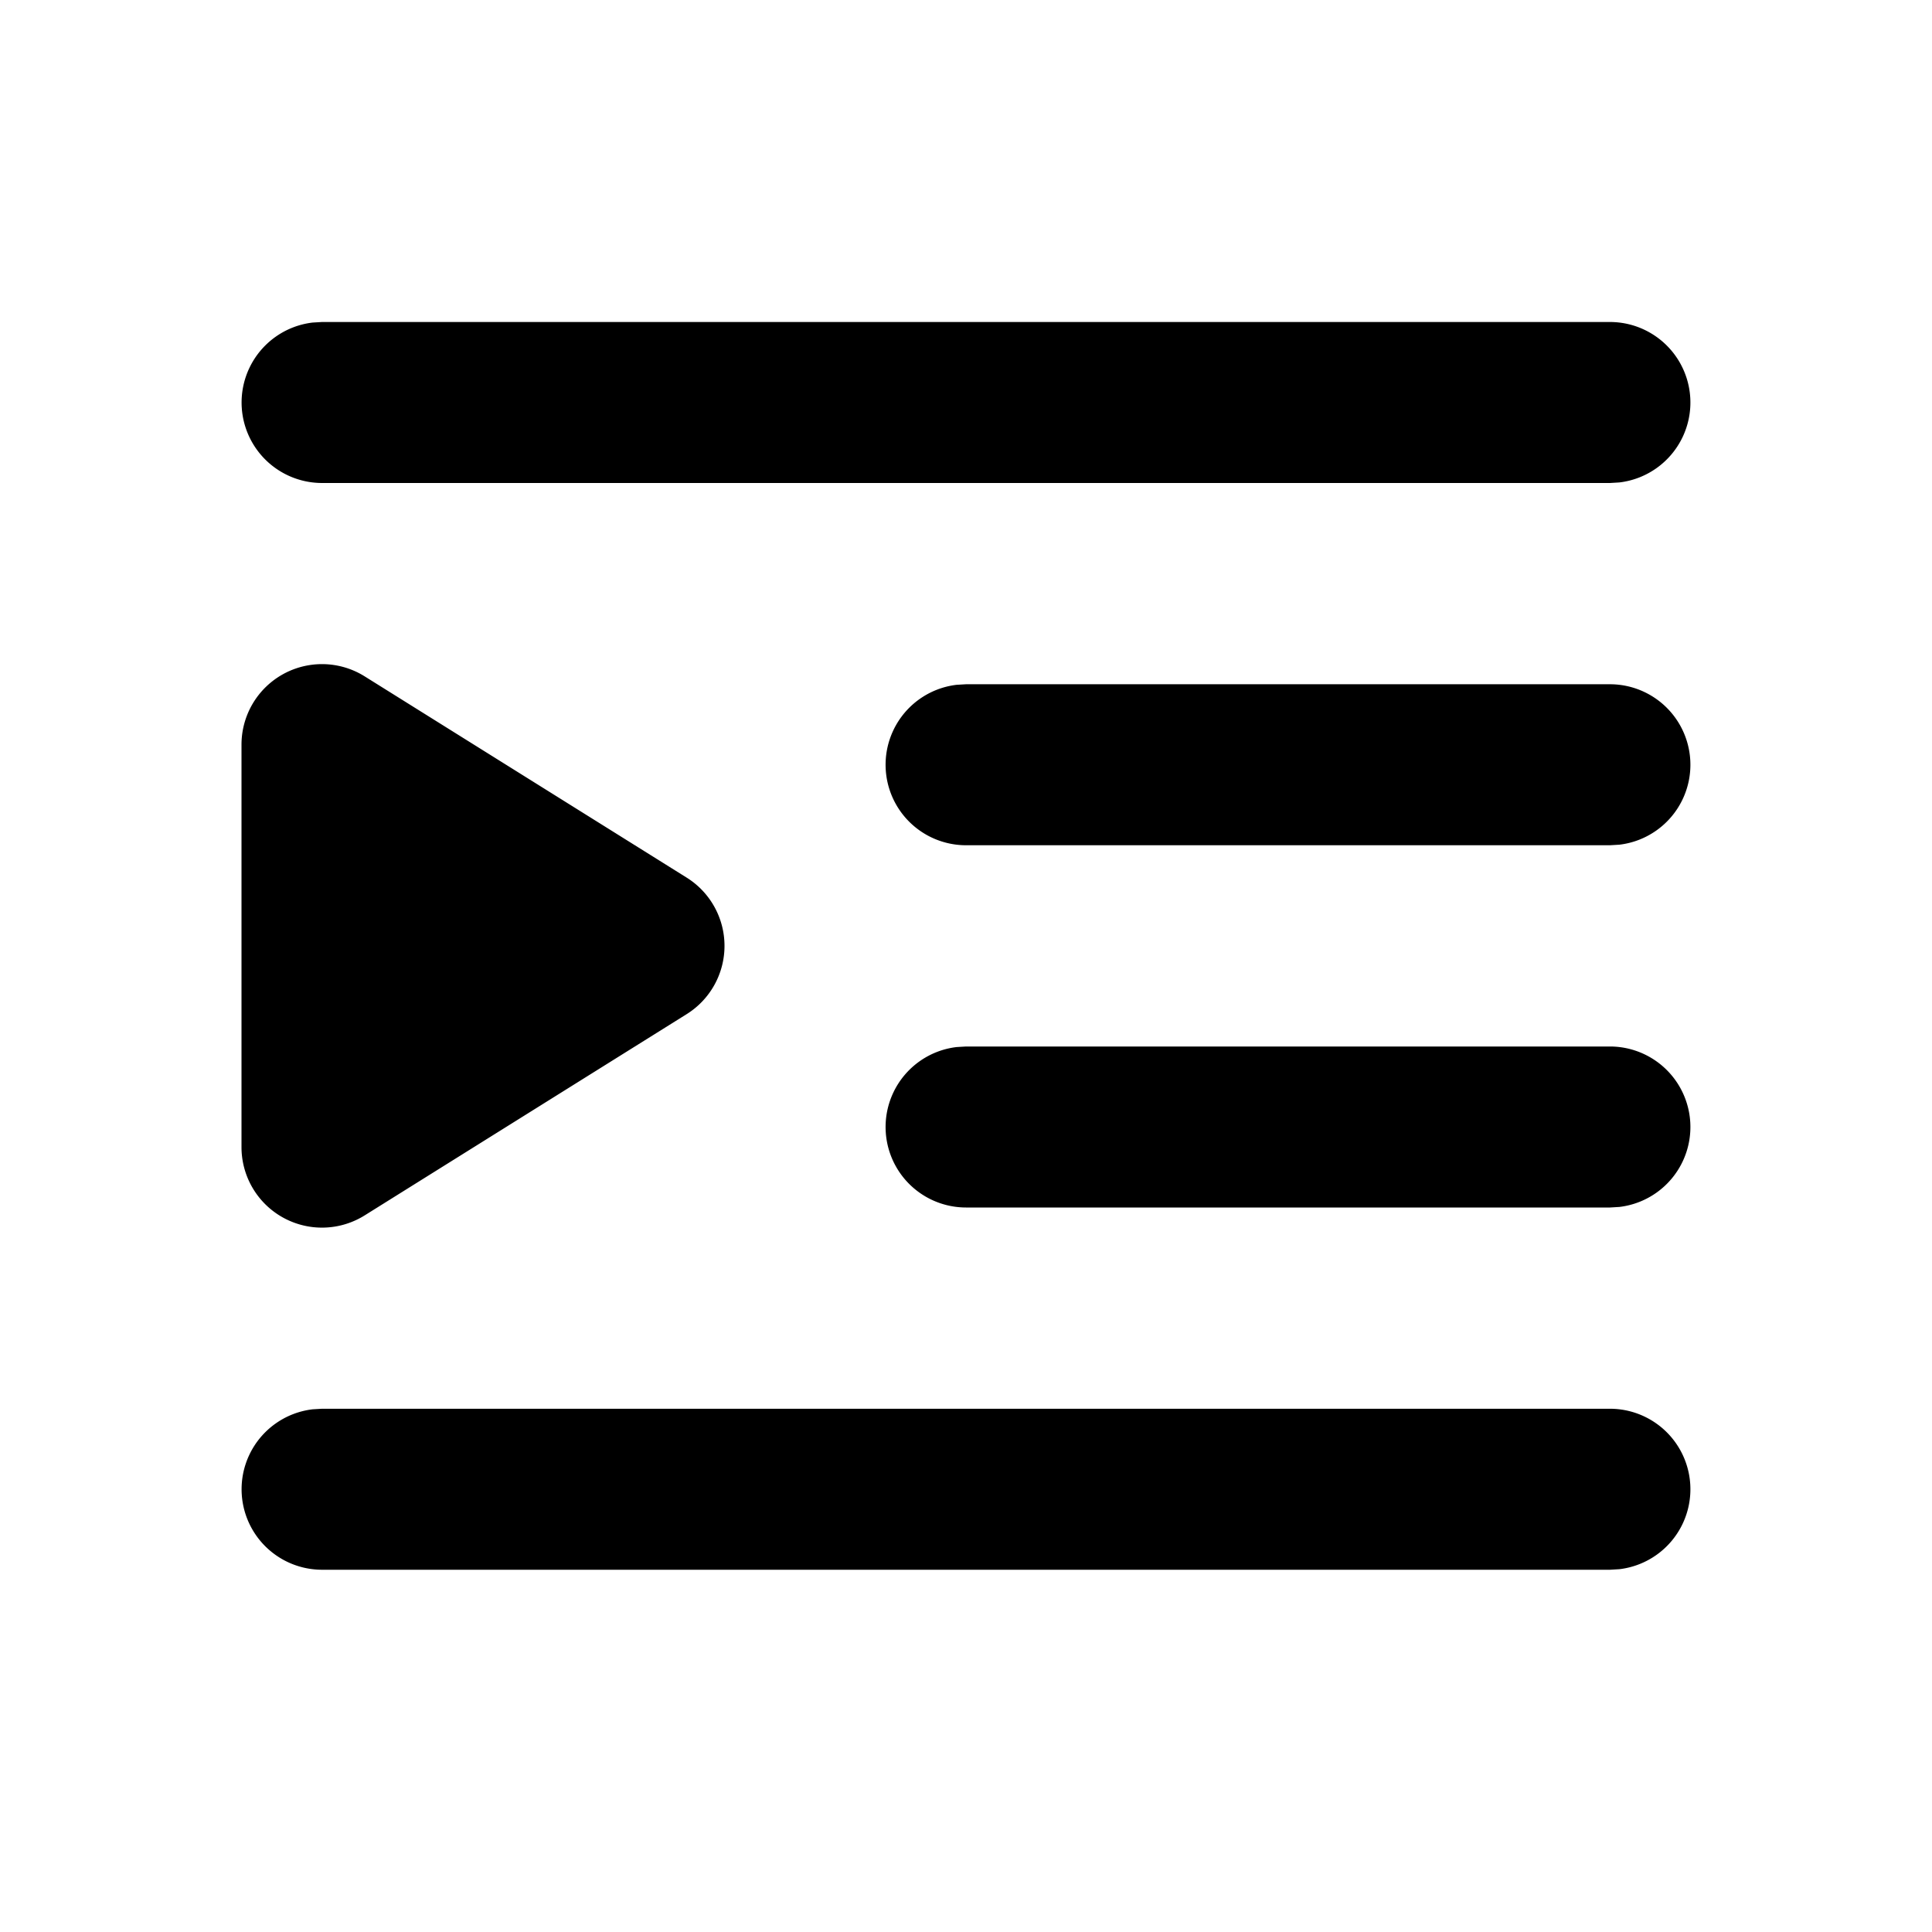 <?xml version="1.0" standalone="no"?><!DOCTYPE svg PUBLIC "-//W3C//DTD SVG 1.1//EN" "http://www.w3.org/Graphics/SVG/1.1/DTD/svg11.dtd"><svg t="1626804723349" class="icon" viewBox="0 0 1024 1024" version="1.1" xmlns="http://www.w3.org/2000/svg" p-id="5531" xmlns:xlink="http://www.w3.org/1999/xlink" width="200" height="200"><defs><style type="text/css"></style></defs><path d="M853.333 746.667a42.667 42.667 0 0 1 4.992 85.035L853.333 832H170.667a42.667 42.667 0 0 1-4.992-85.035L170.667 746.667h682.667zM128 394.667a42.667 42.667 0 0 1 65.28-36.181l170.667 106.667a42.667 42.667 0 0 1 0 72.363l-170.667 106.667A42.667 42.667 0 0 1 128 608zM853.333 554.667a42.667 42.667 0 0 1 4.992 85.035L853.333 640h-341.333a42.667 42.667 0 0 1-4.992-85.035L512 554.667h341.333z m0-192a42.667 42.667 0 0 1 4.992 85.035L853.333 448h-341.333a42.667 42.667 0 0 1-4.992-85.035L512 362.667h341.333zM853.333 170.667a42.667 42.667 0 0 1 4.992 85.035L853.333 256H170.667a42.667 42.667 0 0 1-4.992-85.035L170.667 170.667h682.667z" p-id="5532"></path></svg>